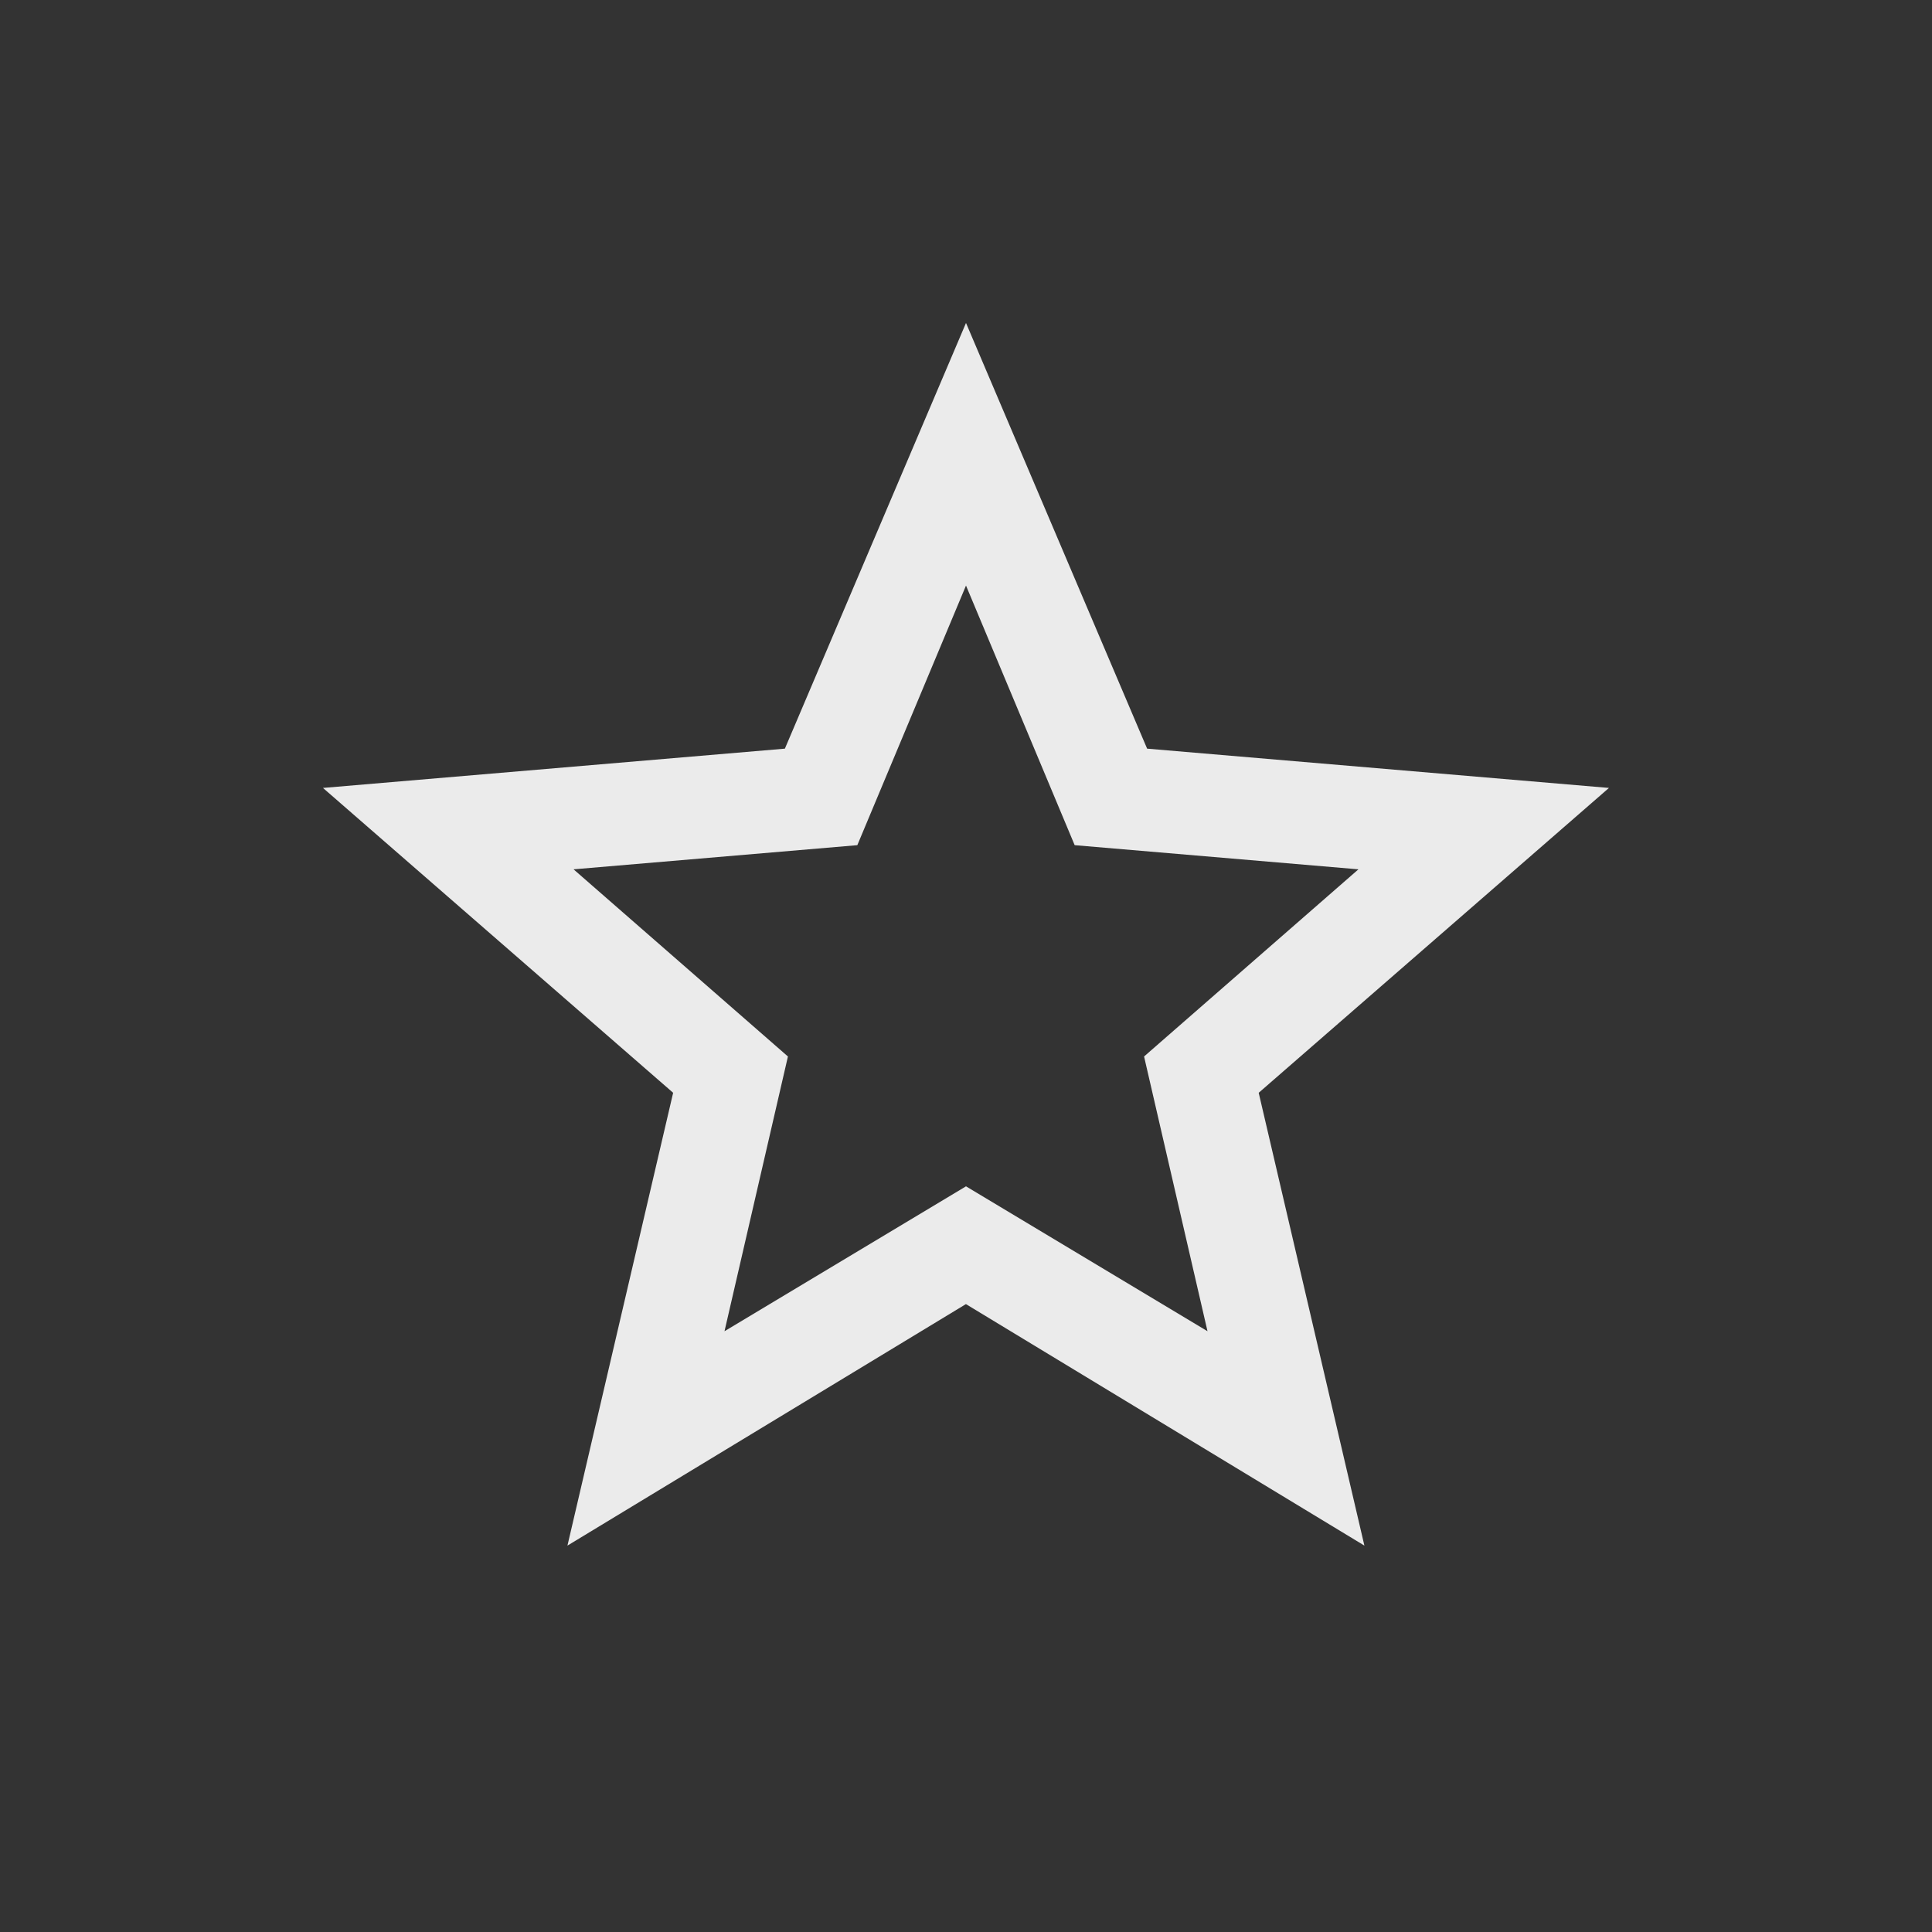<!-- Generated by IcoMoon.io -->
<svg version="1.1" xmlns="http://www.w3.org/2000/svg" width="24" height="24" viewBox="0 0 24 24">
<rect x="0" y="0" width="24" height="24" fill="#333333" stroke="none"/>
<title>star_outline1</title>
<path fill="#ebebeb" d="M19.987 9.788l-5.737-0.488-2.25-5.288-2.25 5.288-5.738 0.488 4.35 3.787-1.313 5.625 4.95-3 4.95 3-1.313-5.625zM12 14.737l-3 1.8 0.788-3.413-2.663-2.325 3.525-0.3 1.35-3.225 1.35 3.225 3.525 0.3-2.663 2.325 0.788 3.413z"></path>
</svg>
